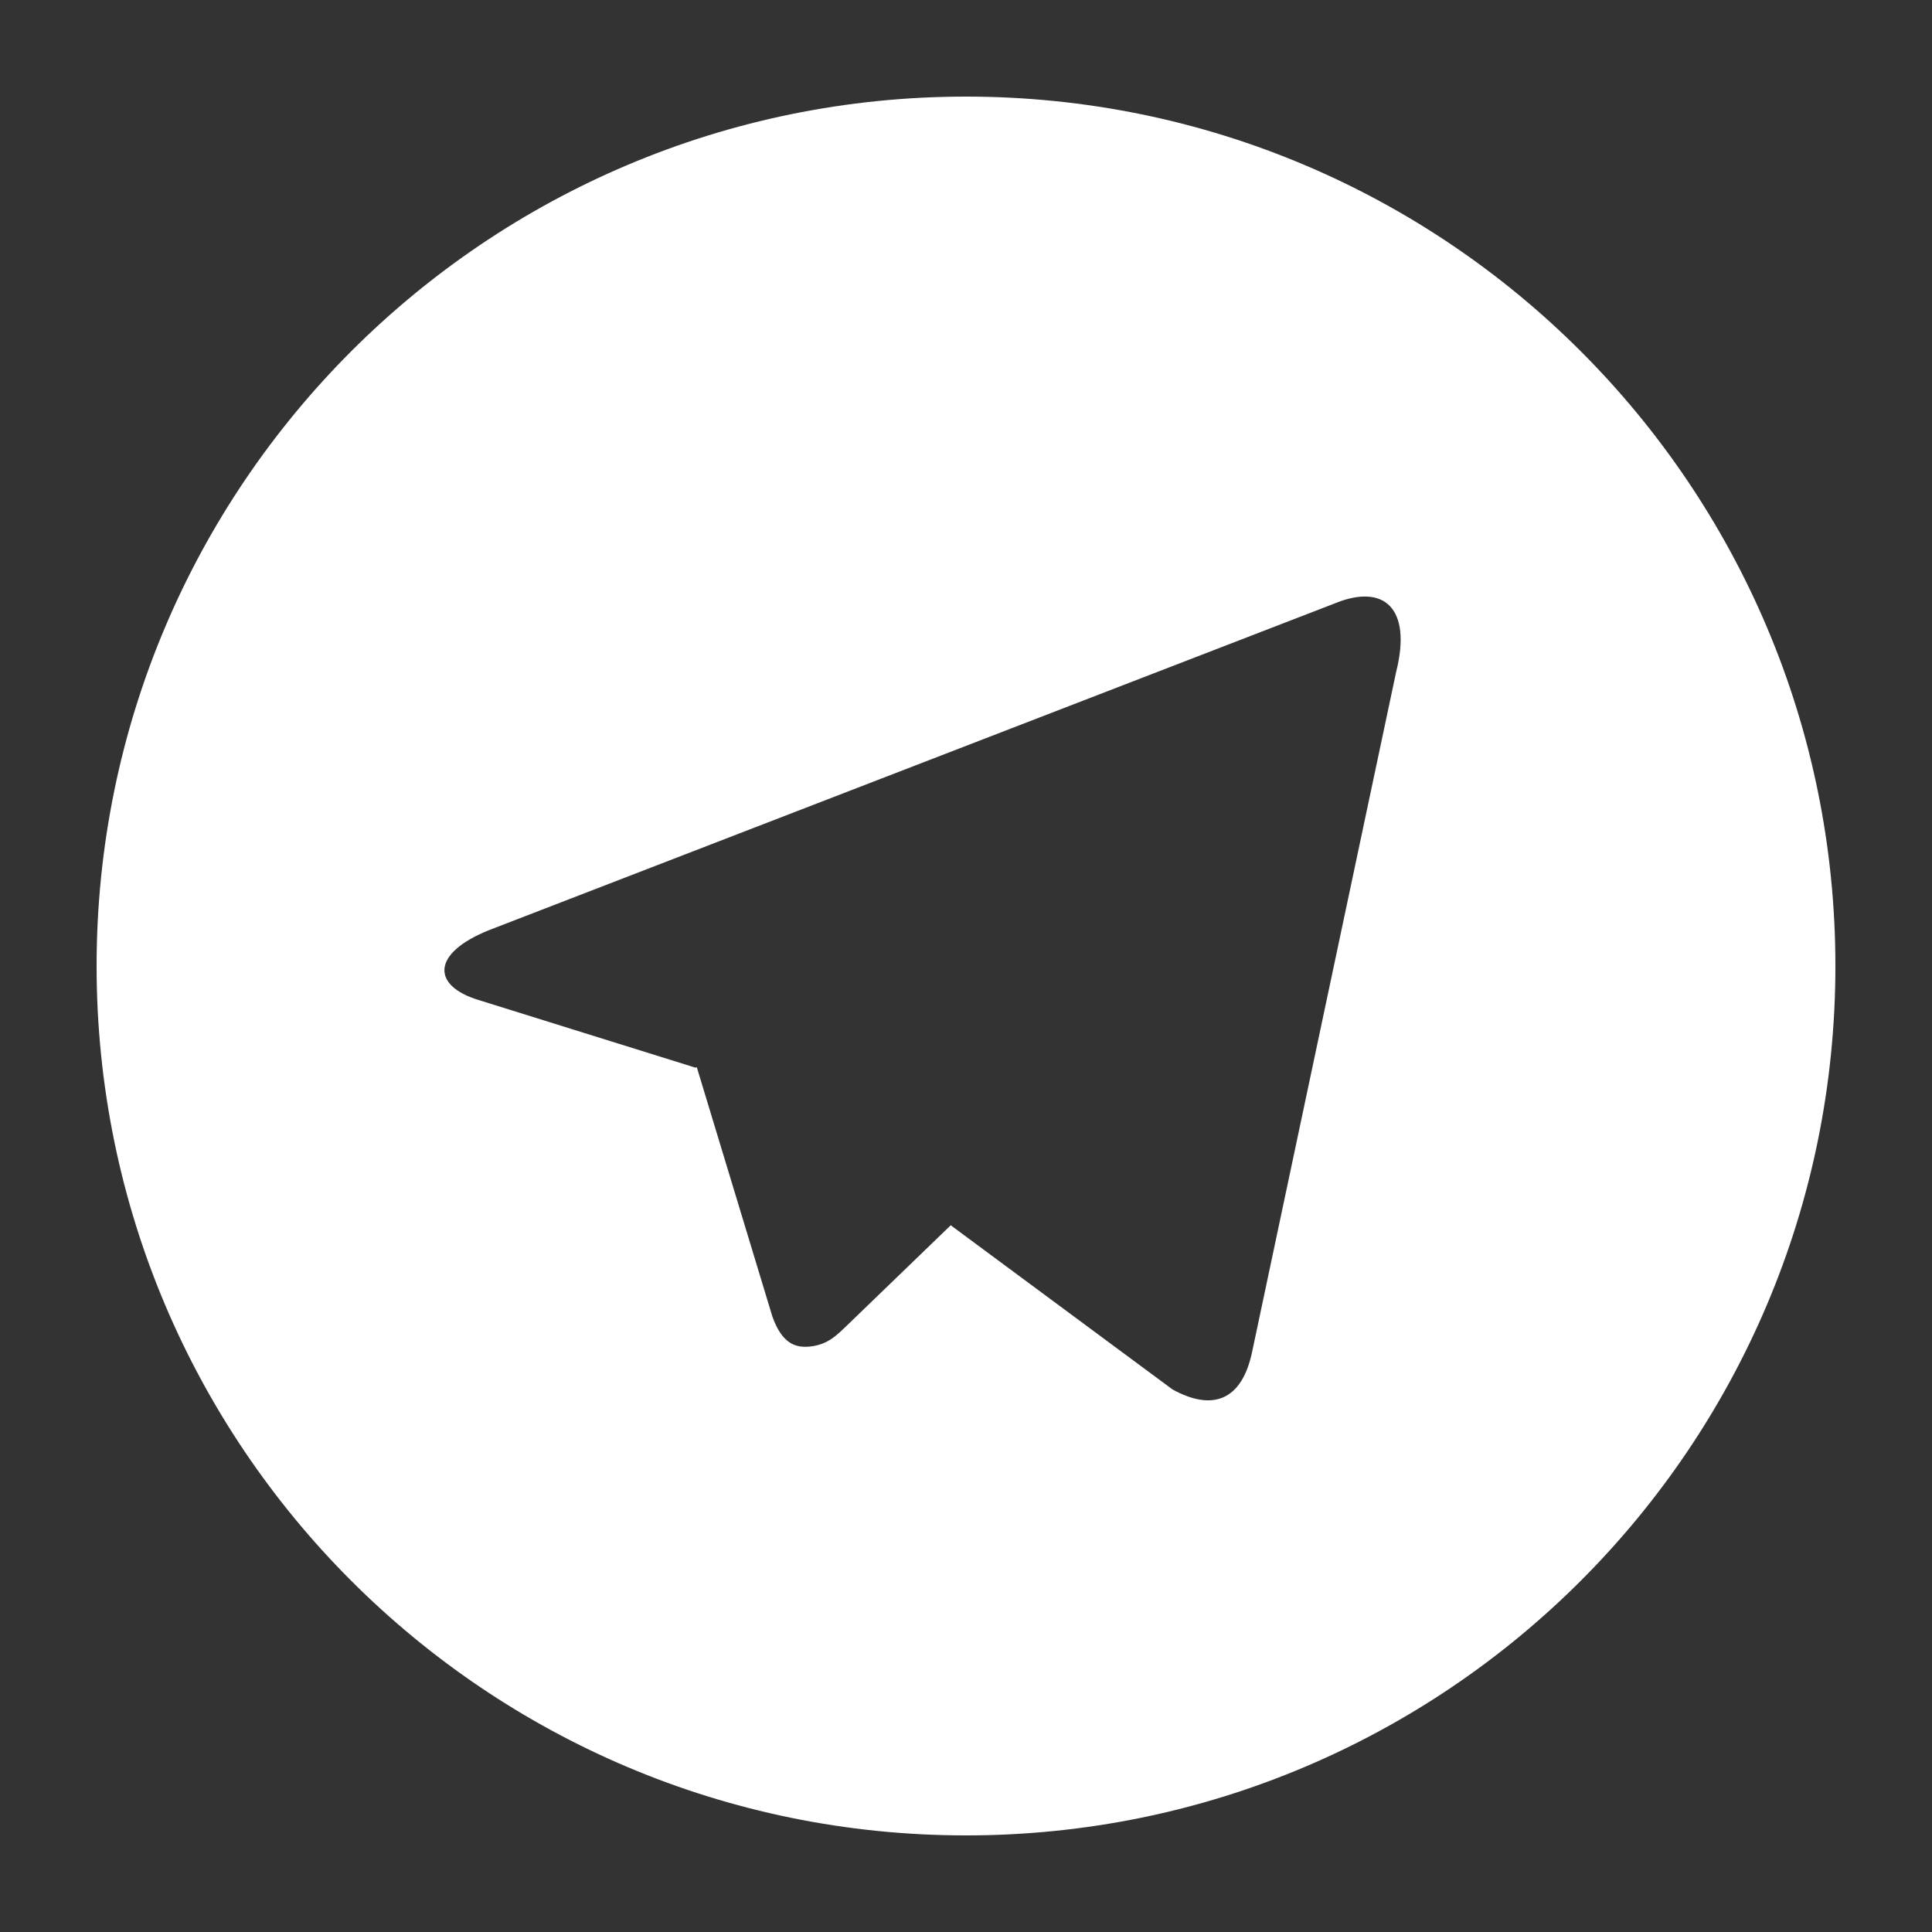 <svg width="20" height="20" viewBox="0 0 20 20" fill="none" xmlns="http://www.w3.org/2000/svg">
<rect x="0" y="0" width="20" height="20" fill="#333333" stroke="none"/>
<path d="M10 19C5.029 19 1 14.971 1 10C1 5.03 5.029 1 10 1C14.971 1 19 5.03 19 10C19 14.971 14.971 19 10 19ZM7.201 11.053L7.213 11.047L7.996 13.63C8.097 13.91 8.235 13.96 8.403 13.937C8.573 13.914 8.662 13.823 8.772 13.717L9.842 12.684L12.137 14.383C12.556 14.614 12.857 14.495 12.962 13.994L14.453 6.955C14.618 6.299 14.33 6.037 13.821 6.245L5.062 9.629C4.464 9.869 4.468 10.204 4.954 10.352L7.201 11.053Z" fill="white"/>
</svg>
